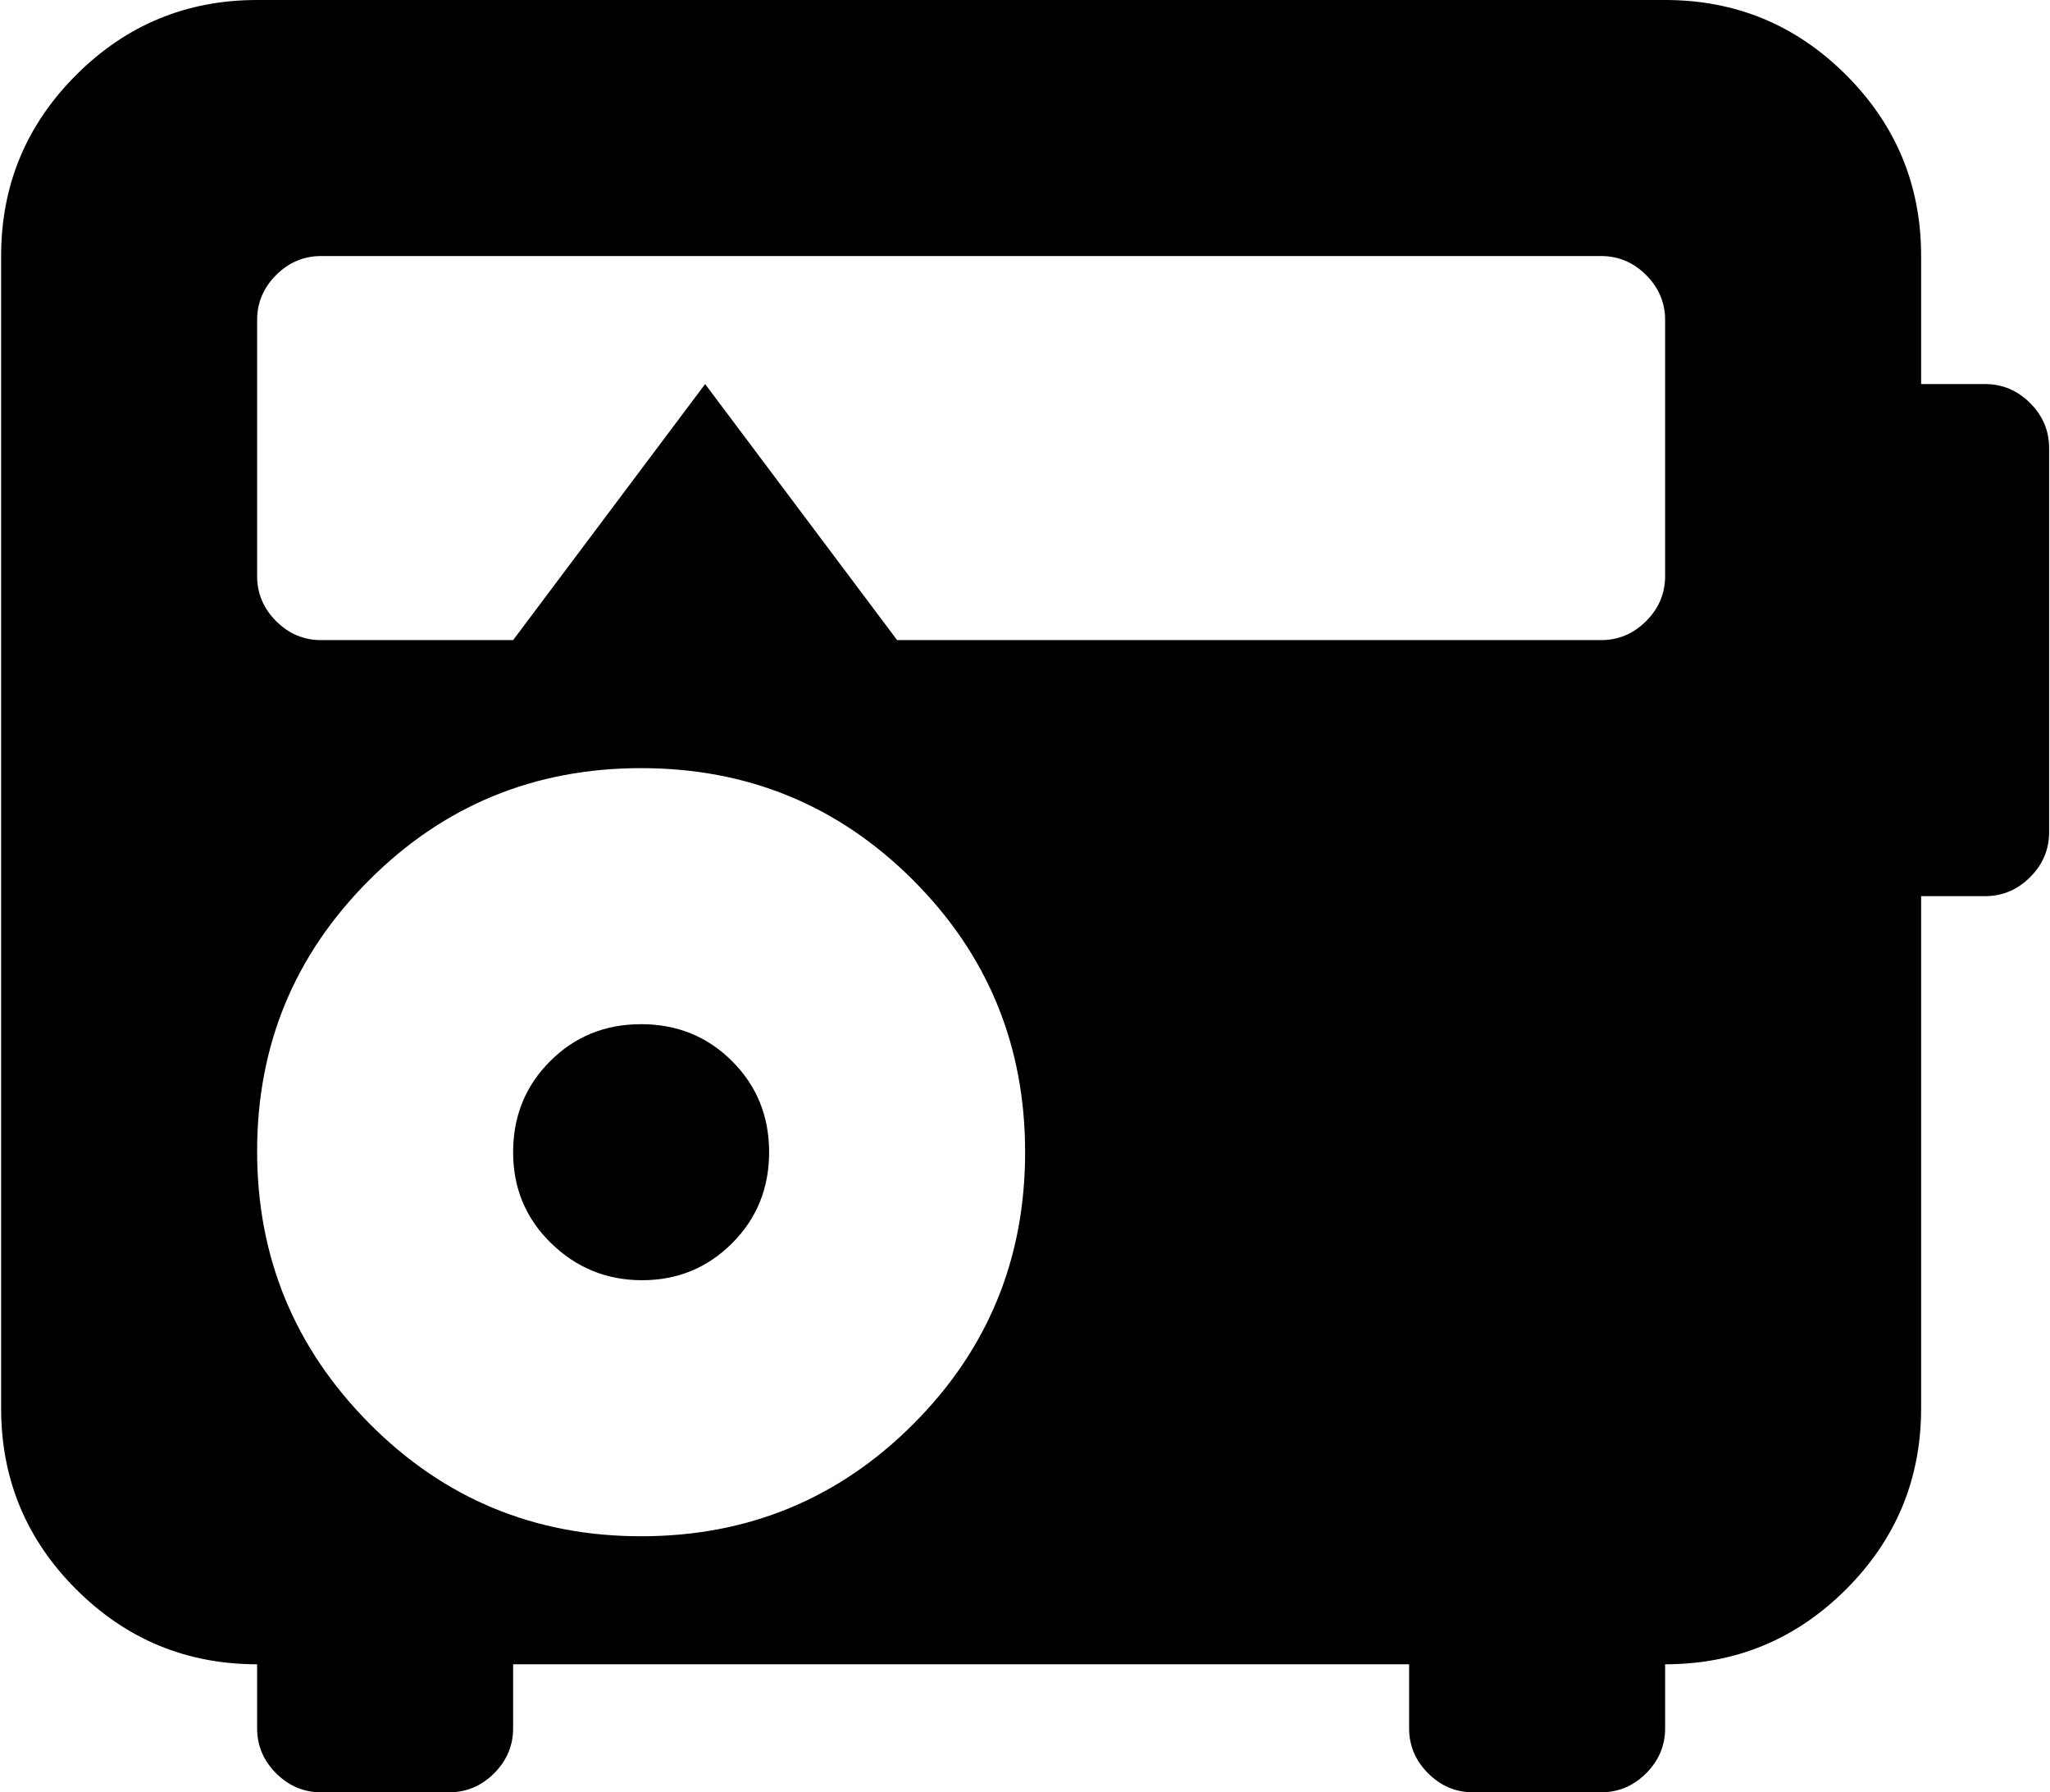 <svg xmlns="http://www.w3.org/2000/svg" xmlns:xlink="http://www.w3.org/1999/xlink" width="1025" height="896" viewBox="0 0 1025 896"><path fill="currentColor" d="M992.56 448h-32v256q0 53-37.5 90.5t-90.5 37.5v32q0 13-9.5 22.5t-22.5 9.5h-64q-13 0-22.5-9.5t-9.5-22.5v-32h-448v32q0 13-9.5 22.5t-22.5 9.5h-64q-13 0-22.5-9.5t-9.5-22.5v-32q-53 0-90.5-37.5T.56 704V128q0-53 37.5-90.5T128.56 0h704q53 0 90.5 37.5t37.5 90.5v64h32q13 0 22.5 9.5t9.5 22.5v192q0 13-9.5 22.5t-22.5 9.5m-672 320q80 0 136-56t56-136t-56-136t-136-56t-136 56t-56 135.5t56 136t136 56.5m512-608q0-13-9.5-22.5t-22.5-9.5h-640q-13 0-22.5 9.5t-9.5 22.5v128q0 13 9.5 22.5t22.5 9.5h96l96-128l96 128h352q13 0 22.5-9.5t9.5-22.5zm-512 352q27 0 45.5 18.5t18.5 45.5t-18.5 45.5t-45 18.5t-45.5-18.5t-19-45.5t18.5-45.5t45.5-18.5"/></svg>